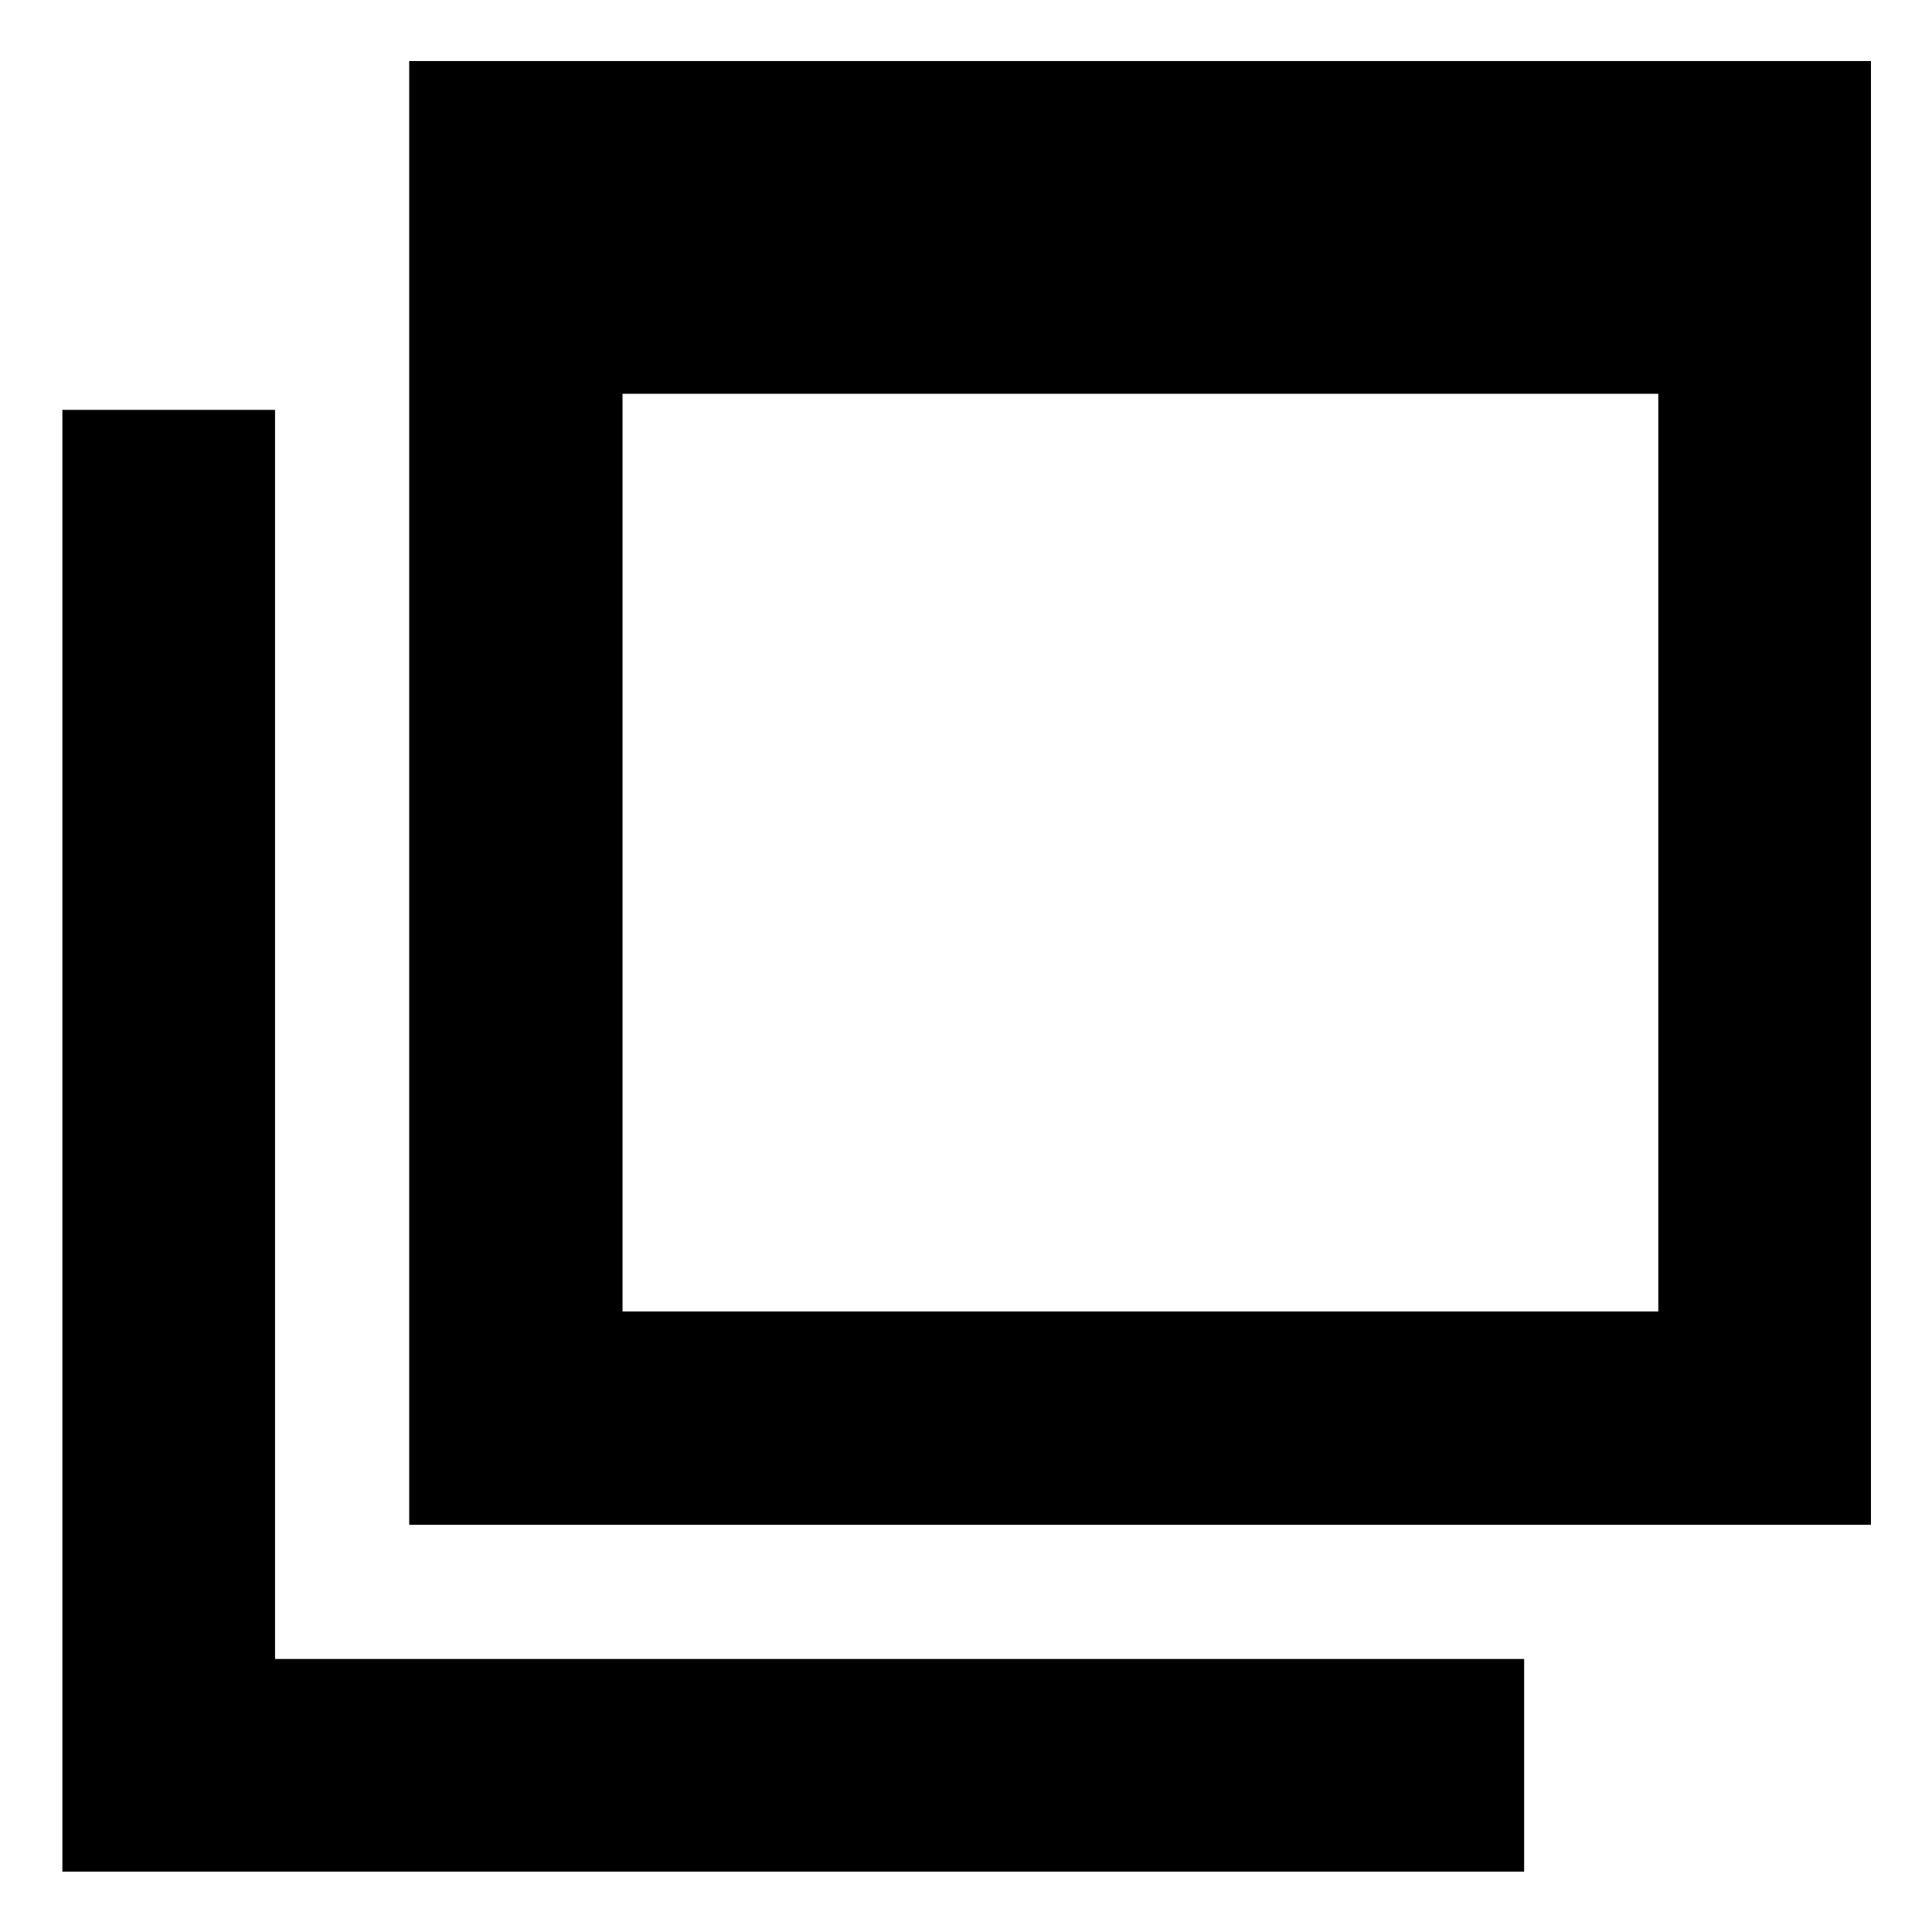 <svg xmlns="http://www.w3.org/2000/svg" height="40" viewBox="0 -960 960 960" width="40"><path d="M309.332-308.332H824v-456.002H309.332v456.002ZM203.333-202.333v-727.333h726.333v727.333H203.333ZM31.001-30.001v-726.333h105.666v620.667h620.667v105.666H31.001Zm278.331-278.331V-823v514.668Z"/></svg>